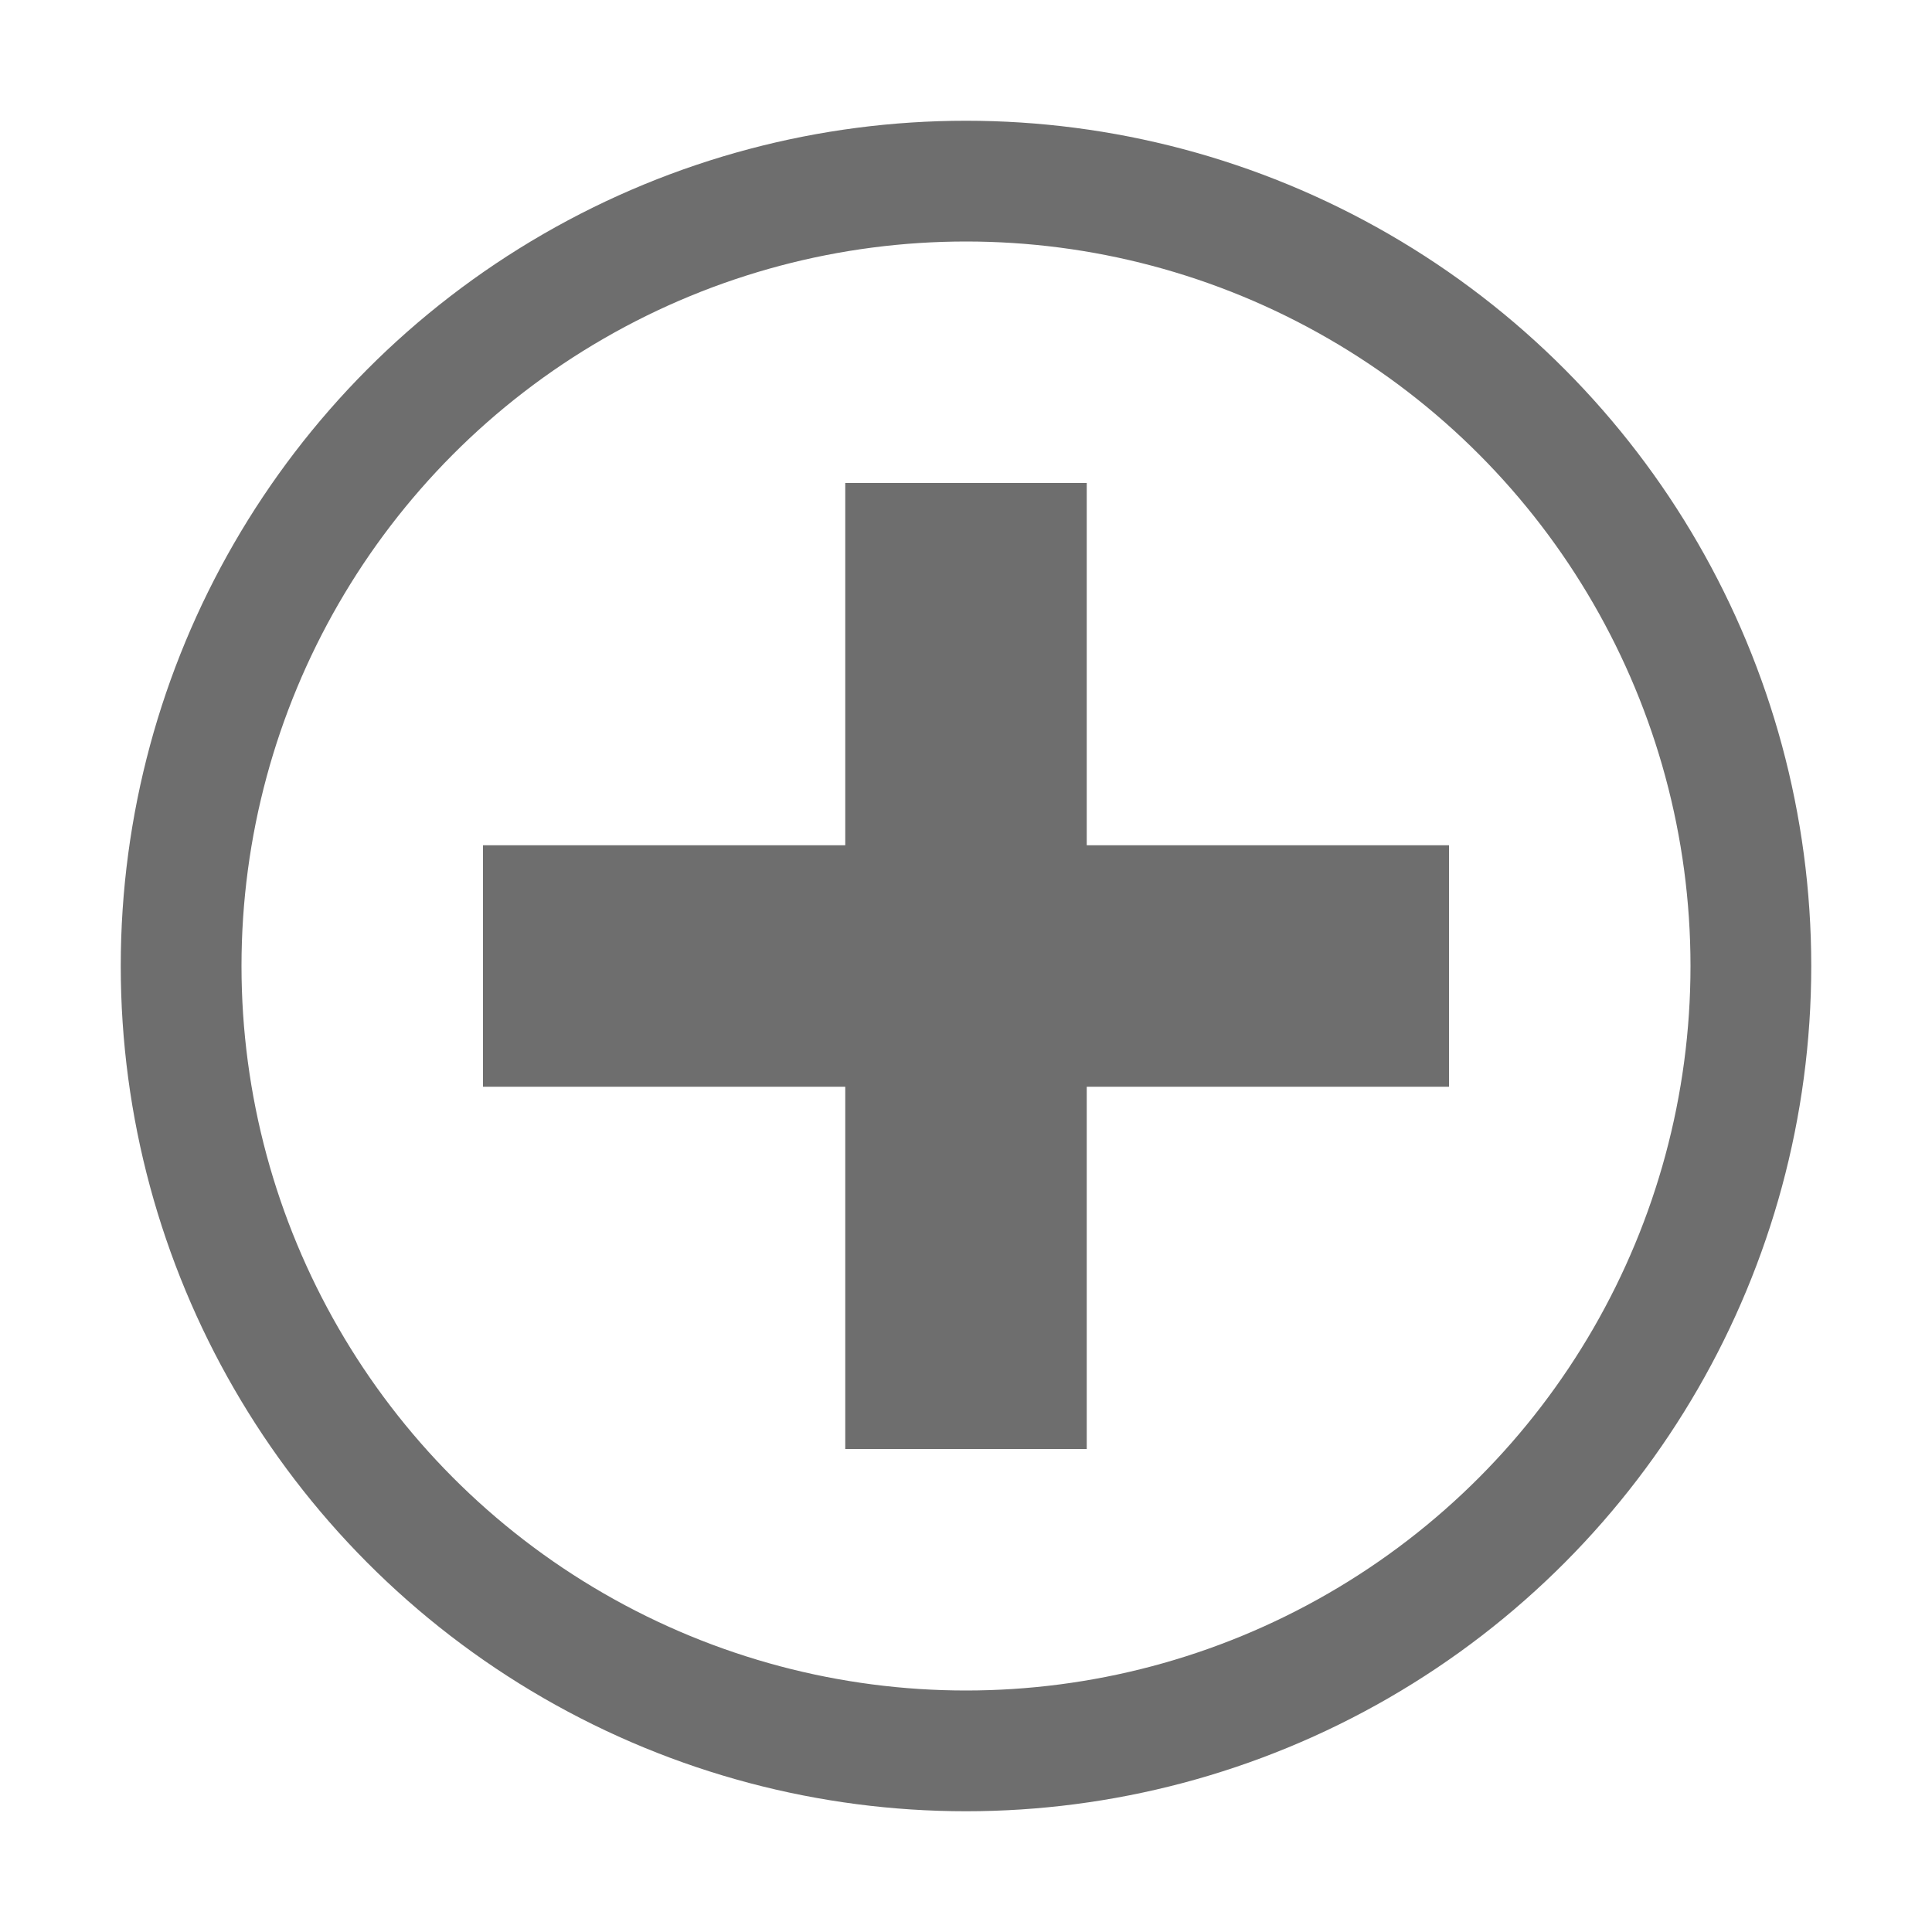 <svg xmlns="http://www.w3.org/2000/svg" width="16" height="16" viewBox="0 0 16 16">
    <circle fill="none" cx="8" cy="8" r="6.5" stroke-width="1" stroke="#6E6E6E"/>
    <polygon fill="#6E6E6E" points="12,7 9,7 9,4 7,4 7,7 4,7 4,9 7,9 7,12 9,12 9,9 12,9 "/>
</svg>
